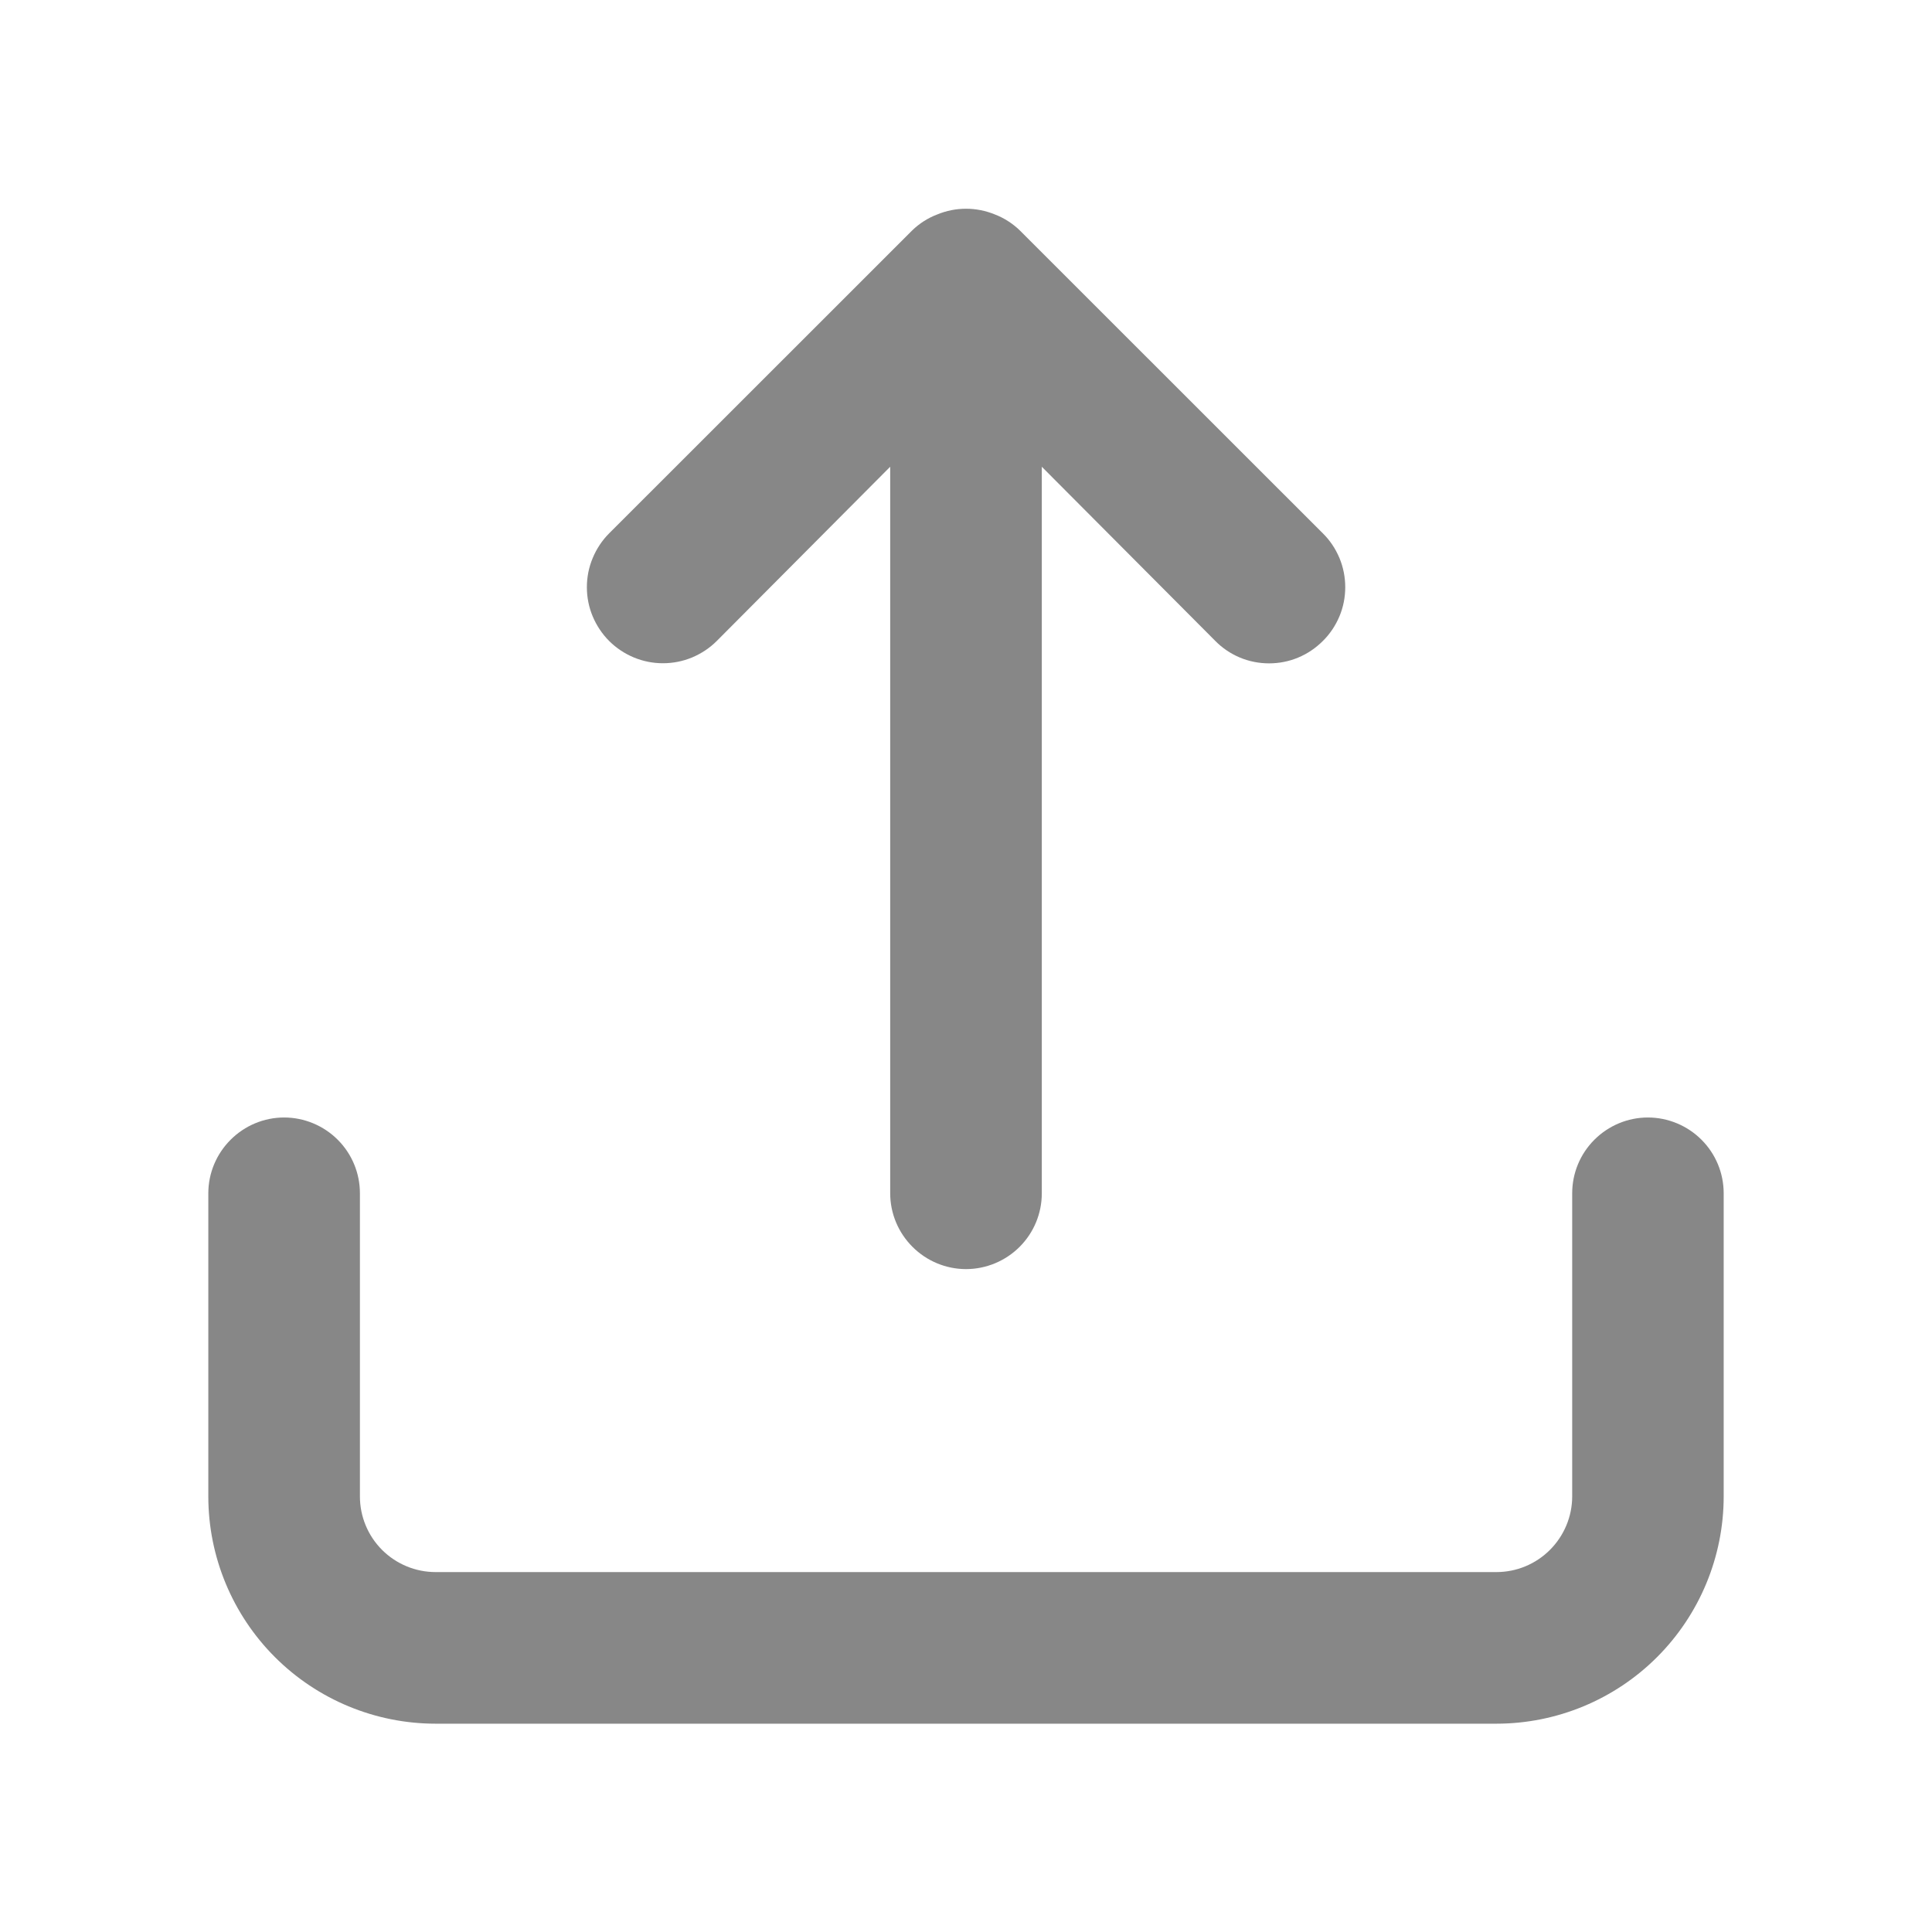 <svg width="17" height="17" viewBox="0 0 17 17" fill="none" xmlns="http://www.w3.org/2000/svg">
<path d="M6.307 5.64L7.833 4.107V10.5C7.833 10.677 7.904 10.846 8.029 10.971C8.154 11.096 8.323 11.167 8.5 11.167C8.677 11.167 8.847 11.096 8.972 10.971C9.097 10.846 9.167 10.677 9.167 10.5V4.107L10.694 5.64C10.755 5.702 10.829 5.752 10.91 5.786C10.992 5.82 11.079 5.837 11.167 5.837C11.255 5.837 11.342 5.82 11.423 5.786C11.505 5.752 11.578 5.702 11.64 5.64C11.703 5.578 11.752 5.504 11.786 5.423C11.82 5.342 11.837 5.255 11.837 5.167C11.837 5.079 11.82 4.992 11.786 4.91C11.752 4.829 11.703 4.755 11.64 4.693L8.973 2.027C8.91 1.966 8.835 1.918 8.754 1.887C8.591 1.82 8.409 1.82 8.247 1.887C8.165 1.918 8.09 1.966 8.027 2.027L5.36 4.693C5.298 4.755 5.249 4.829 5.215 4.911C5.181 4.992 5.164 5.079 5.164 5.167C5.164 5.255 5.181 5.342 5.215 5.423C5.249 5.504 5.298 5.578 5.36 5.64C5.422 5.702 5.496 5.751 5.577 5.785C5.659 5.819 5.746 5.836 5.833 5.836C5.921 5.836 6.008 5.819 6.09 5.785C6.171 5.751 6.245 5.702 6.307 5.64ZM14.5 9.833C14.323 9.833 14.154 9.904 14.029 10.029C13.904 10.154 13.834 10.323 13.834 10.5V13.167C13.834 13.344 13.763 13.513 13.638 13.638C13.513 13.763 13.344 13.833 13.167 13.833H3.833C3.657 13.833 3.487 13.763 3.362 13.638C3.237 13.513 3.167 13.344 3.167 13.167V10.5C3.167 10.323 3.097 10.154 2.972 10.029C2.847 9.904 2.677 9.833 2.5 9.833C2.323 9.833 2.154 9.904 2.029 10.029C1.904 10.154 1.833 10.323 1.833 10.5V13.167C1.833 13.697 2.044 14.206 2.419 14.581C2.794 14.956 3.303 15.167 3.833 15.167H13.167C13.697 15.167 14.206 14.956 14.581 14.581C14.956 14.206 15.167 13.697 15.167 13.167V10.5C15.167 10.323 15.097 10.154 14.972 10.029C14.847 9.904 14.677 9.833 14.5 9.833Z" fill="#383838" fill-opacity="0.6"/>
</svg>
